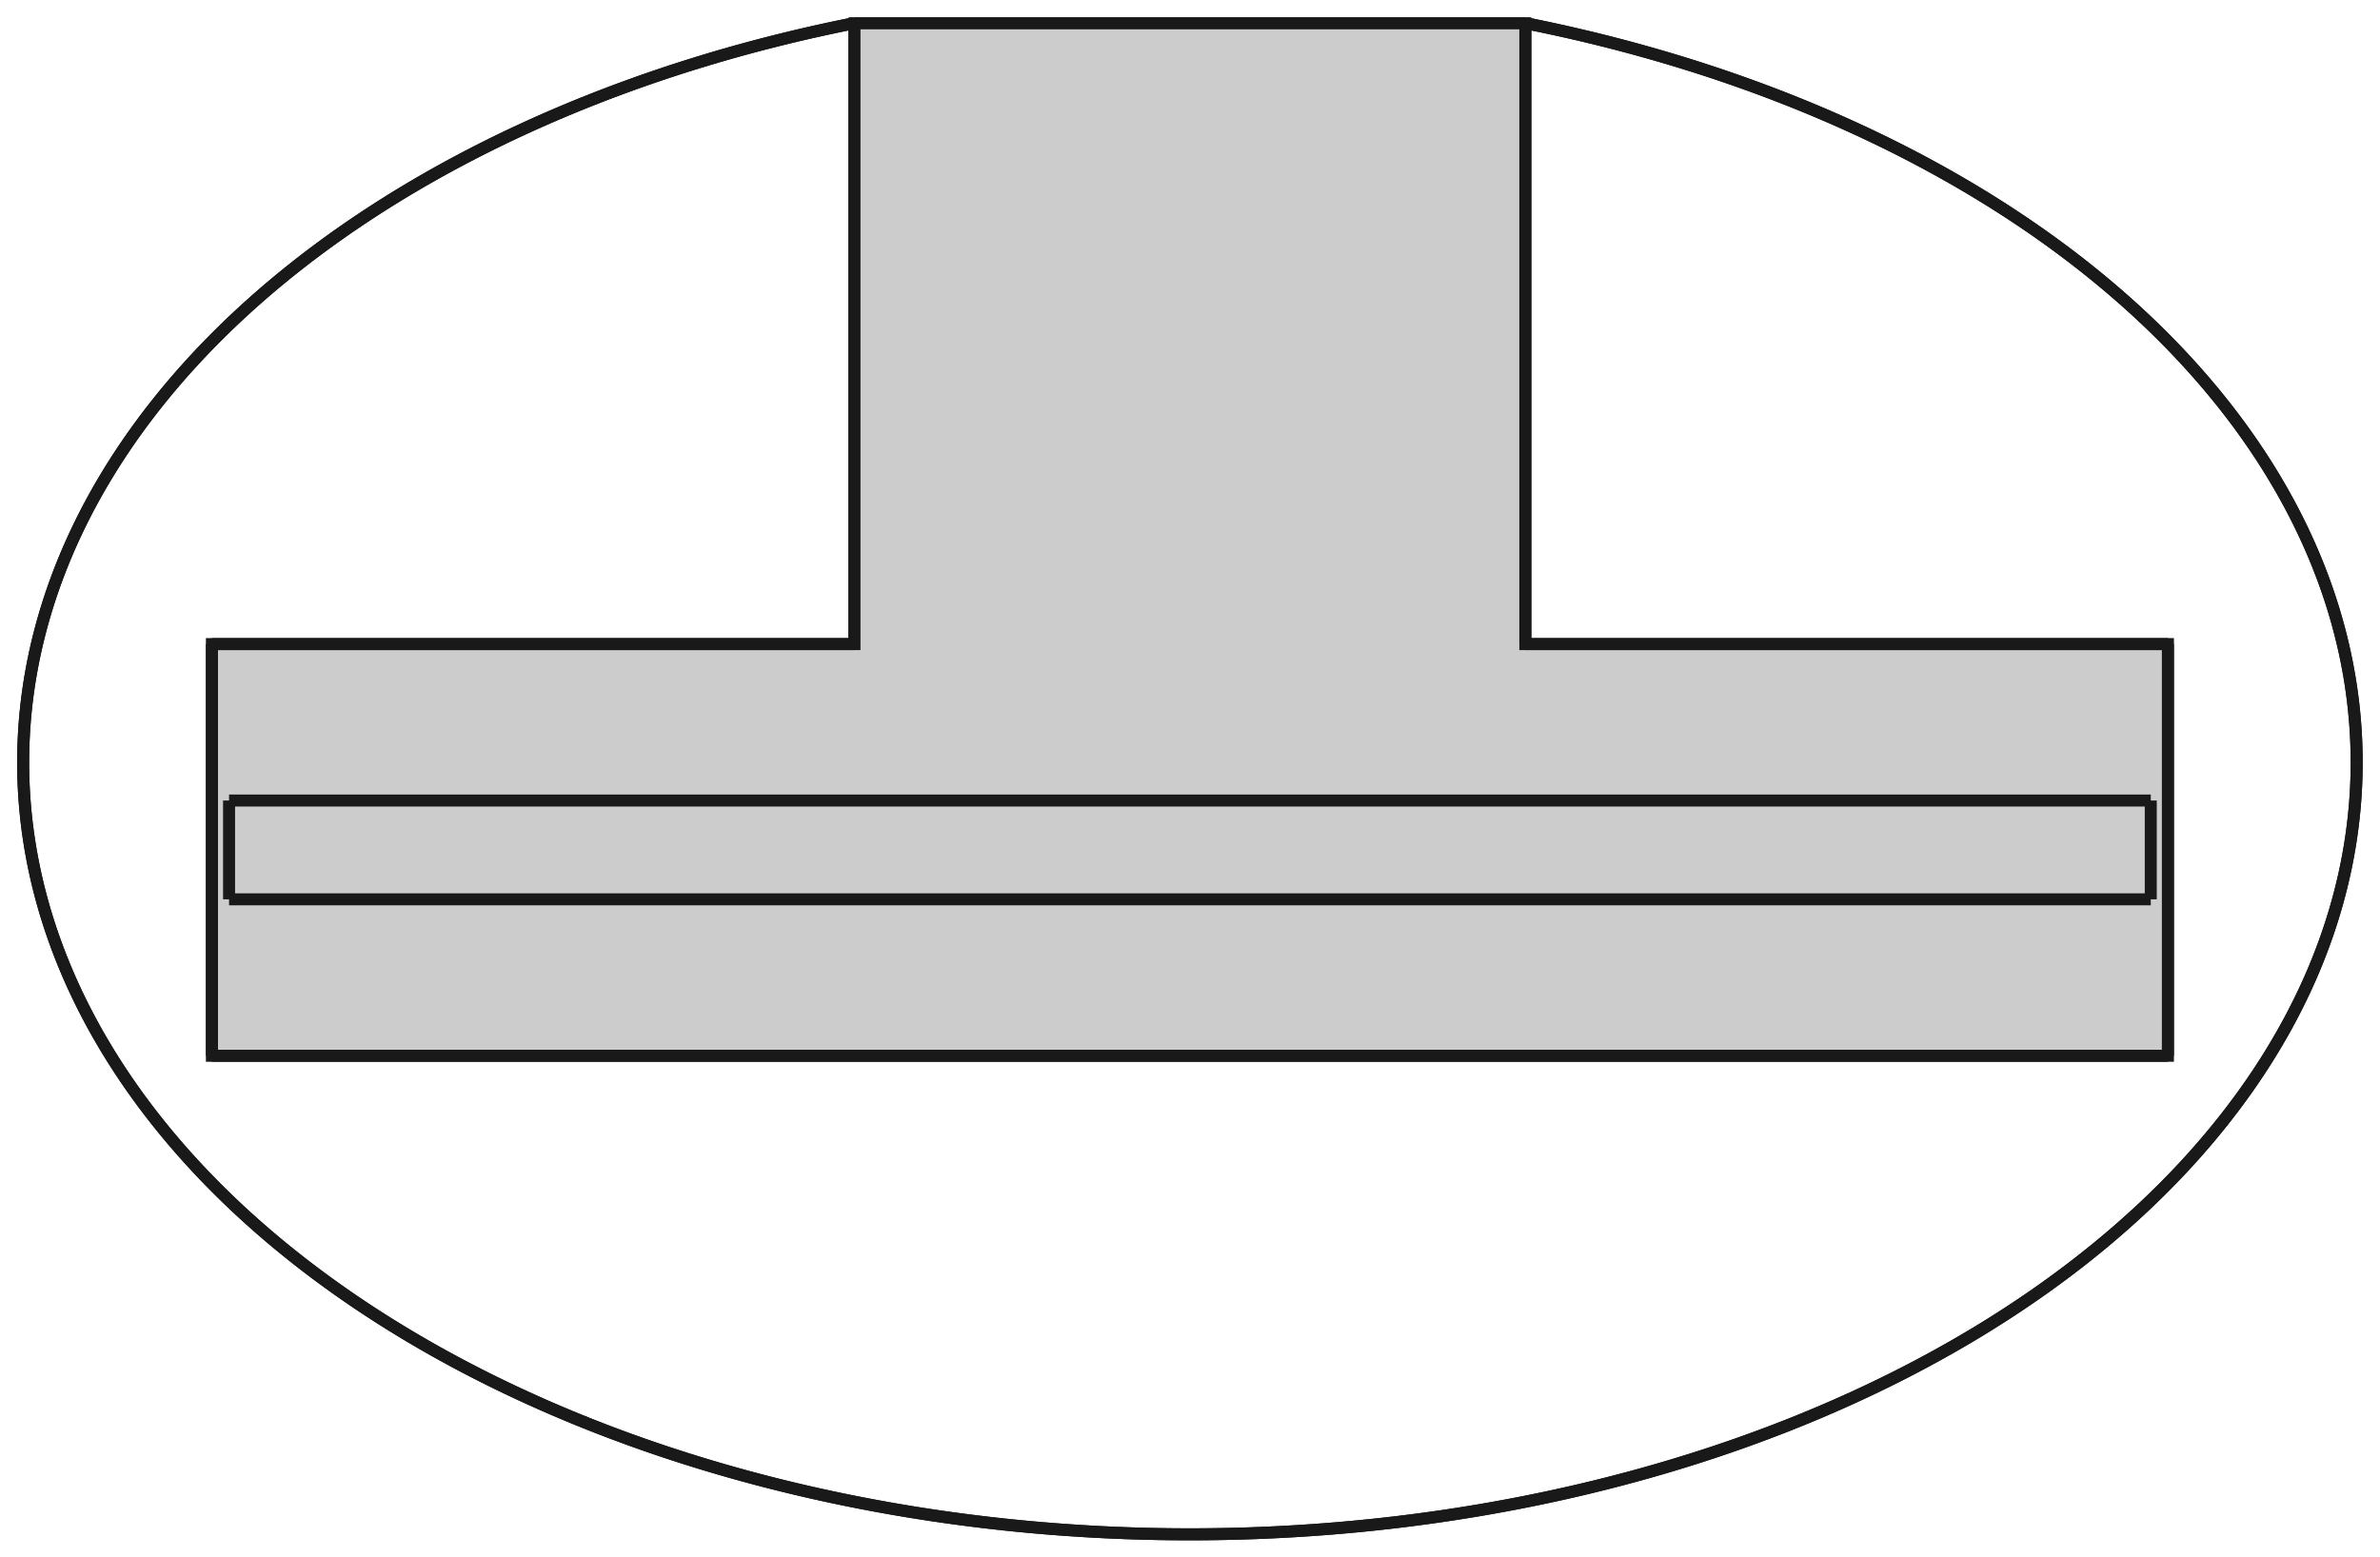 <?xml version="1.0"?>
<!DOCTYPE svg PUBLIC "-//W3C//DTD SVG 1.1//EN" "http://www.w3.org/Graphics/SVG/1.1/DTD/svg11.dtd">
<svg width="69.355mm" height="45.391mm" viewBox="0 0 69.355 45.391" xmlns="http://www.w3.org/2000/svg" version="1.1">
<g id="Body" transform="translate(34.675,22.225) scale(1,-1)">
<path id="Body_f0000"  d="M 9.8 21.545 L 9.8 21.545 A 34 22.5 -7.44845e-15 0 0 34 1.09091e-15L 34.0 -4e-15 A 34 22.5 -7.44845e-15 0 1 9.8 21.545Z " stroke="#191919" stroke-width="0.35 px" style="stroke-width:0.35;stroke-miterlimit:4;stroke-dasharray:none;fill:#cccccc;fill-rule: evenodd "/>
<path id="Body_f0001"  d="M 9.8 21.545 A 34 22.5 -9.74028e-15 0 0 34 -2.69089e-16L 34.0 -5.69e-15 A 34 22.5 -7.44845e-15 0 1 9.8 21.545L 9.8 21.545 Z " stroke="#191919" stroke-width="0.35 px" style="stroke-width:0.35;stroke-miterlimit:4;stroke-dasharray:none;fill:#cccccc;fill-rule: evenodd "/>
<path id="Body_f0002"  d="M 9.8 21.545 L 9.8 21.545 L -9.8 21.545 L -9.8 21.545 L -9.8 21.545 L 9.8 21.545 L 9.8 21.545 Z M 9.775 21.545 L 9.775 21.545 L -9.775 21.545 L -9.775 21.545 L 9.775 21.545 Z " stroke="#191919" stroke-width="0.35 px" style="stroke-width:0.35;stroke-miterlimit:4;stroke-dasharray:none;fill:#cccccc;fill-rule: evenodd "/>
<path d="M -13.475 14.45 L -13.475 14.45 " stroke="#191919" stroke-width="0.35 px" style="stroke-width:0.35;stroke-miterlimit:4;stroke-dasharray:none;fill:#cccccc"/>
<path id="Body_f0004"  d="M -9.8 21.545 A 34 22.5 -7.44845e-15 1 1 34 -9.93091e-15L 34.0 -4e-15 A 34 22.5 -7.44845e-15 1 0 -9.8 21.545L -9.8 21.545 Z " stroke="#191919" stroke-width="0.35 px" style="stroke-width:0.35;stroke-miterlimit:4;stroke-dasharray:none;fill:#cccccc;fill-rule: evenodd "/>
<path id="Body_f0005"  d="M 34.0 -6e-15 A 34 22.5 -9.74028e-15 1 0 -9.8 21.545L -9.8 21.545 A 34 22.5 -7.44845e-15 1 1 34 -9.93091e-15L 34.0 -6e-15 Z " stroke="#191919" stroke-width="0.35 px" style="stroke-width:0.35;stroke-miterlimit:4;stroke-dasharray:none;fill:#cccccc;fill-rule: evenodd "/>
<path d="M -13.475 14.45 L -13.475 14.45 " stroke="#191919" stroke-width="0.35 px" style="stroke-width:0.35;stroke-miterlimit:4;stroke-dasharray:none;fill:#cccccc"/>
<path id="Body_f0007"  d="M -9.775 3.45 L -9.775 21.545 L -9.775 21.545 L -9.775 3.45 L -9.775 3.45 Z " stroke="#191919" stroke-width="0.35 px" style="stroke-width:0.35;stroke-miterlimit:4;stroke-dasharray:none;fill:#cccccc;fill-rule: evenodd "/>
<path id="Body_f0008"  d="M -9.775 21.545 L -9.775 3.45 L -28.5 3.45 L -28.5 -8.55 L 28.5 -8.55 L 28.5 3.45 L 9.775 3.45 L 9.775 21.545 L -9.775 21.545 Z " stroke="#191919" stroke-width="0.35 px" style="stroke-width:0.35;stroke-miterlimit:4;stroke-dasharray:none;fill:#cccccc;fill-rule: evenodd "/>
<path id="Body_f0009"  d="M 9.775 21.545 L 9.775 3.45 L 9.775 3.45 L 9.775 21.545 L 9.775 21.545 Z " stroke="#191919" stroke-width="0.35 px" style="stroke-width:0.35;stroke-miterlimit:4;stroke-dasharray:none;fill:#cccccc;fill-rule: evenodd "/>
<path d="M -13.475 14.45 L -13.475 14.45 " stroke="#191919" stroke-width="0.35 px" style="stroke-width:0.35;stroke-miterlimit:4;stroke-dasharray:none;fill:#cccccc"/>
<path d="M 1.3 -17.0 L 1.3 -17.0 " stroke="#191919" stroke-width="0.35 px" style="stroke-width:0.35;stroke-miterlimit:4;stroke-dasharray:none;fill:#cccccc"/>
<path d="M 16.075 14.45 L 16.075 14.45 " stroke="#191919" stroke-width="0.35 px" style="stroke-width:0.35;stroke-miterlimit:4;stroke-dasharray:none;fill:#cccccc"/>
<path id="Body_f0014"  d="M -28.0 -1.11 L -28.0 -1.11 L -28.0 -3.99 L -28.0 -3.99 L -28.0 -1.11 Z " stroke="#191919" stroke-width="0.35 px" style="stroke-width:0.35;stroke-miterlimit:4;stroke-dasharray:none;fill:#cccccc;fill-rule: evenodd "/>
<path id="Body_f0015"  d="M 28.0 -1.11 L 28.0 -1.11 L -28.0 -1.11 L -28.0 -1.11 L 28.0 -1.11 Z " stroke="#191919" stroke-width="0.35 px" style="stroke-width:0.35;stroke-miterlimit:4;stroke-dasharray:none;fill:#cccccc;fill-rule: evenodd "/>
<path id="Body_f0016"  d="M -28.0 -3.99 L -28.0 -3.99 L 28.0 -3.99 L 28.0 -3.99 L -28.0 -3.99 Z " stroke="#191919" stroke-width="0.35 px" style="stroke-width:0.35;stroke-miterlimit:4;stroke-dasharray:none;fill:#cccccc;fill-rule: evenodd "/>
<path id="Body_f0017"  d="M 28.0 -3.99 L 28.0 -3.99 L 28.0 -1.11 L 28.0 -1.11 L 28.0 -3.99 Z " stroke="#191919" stroke-width="0.35 px" style="stroke-width:0.35;stroke-miterlimit:4;stroke-dasharray:none;fill:#cccccc;fill-rule: evenodd "/>
<path id="Body_f0018"  d="M -9.775 3.45 L -28.5 3.45 L -28.5 3.45 L -9.775 3.45 L -9.775 3.45 Z " stroke="#191919" stroke-width="0.35 px" style="stroke-width:0.35;stroke-miterlimit:4;stroke-dasharray:none;fill:#cccccc;fill-rule: evenodd "/>
<path id="Body_f0019"  d="M 28.5 3.45 L 9.775 3.45 L 9.775 3.45 L 28.5 3.45 L 28.5 3.45 Z " stroke="#191919" stroke-width="0.35 px" style="stroke-width:0.35;stroke-miterlimit:4;stroke-dasharray:none;fill:#cccccc;fill-rule: evenodd "/>
<path id="Body_f0020"  d="M 28.5 -8.55 L 28.5 -8.55 L 28.5 3.45 L 28.5 3.45 L 28.5 -8.55 Z " stroke="#191919" stroke-width="0.35 px" style="stroke-width:0.35;stroke-miterlimit:4;stroke-dasharray:none;fill:#cccccc;fill-rule: evenodd "/>
<path id="Body_f0021"  d="M -28.5 -8.55 L -28.5 -8.55 L 28.5 -8.55 L 28.5 -8.55 L -28.5 -8.55 Z " stroke="#191919" stroke-width="0.35 px" style="stroke-width:0.35;stroke-miterlimit:4;stroke-dasharray:none;fill:#cccccc;fill-rule: evenodd "/>
<path id="Body_f0022"  d="M -28.5 3.45 L -28.5 3.45 L -28.5 -8.55 L -28.5 -8.55 L -28.5 3.45 Z " stroke="#191919" stroke-width="0.35 px" style="stroke-width:0.35;stroke-miterlimit:4;stroke-dasharray:none;fill:#cccccc;fill-rule: evenodd "/>
<title>Body</title>
</g>
</svg>